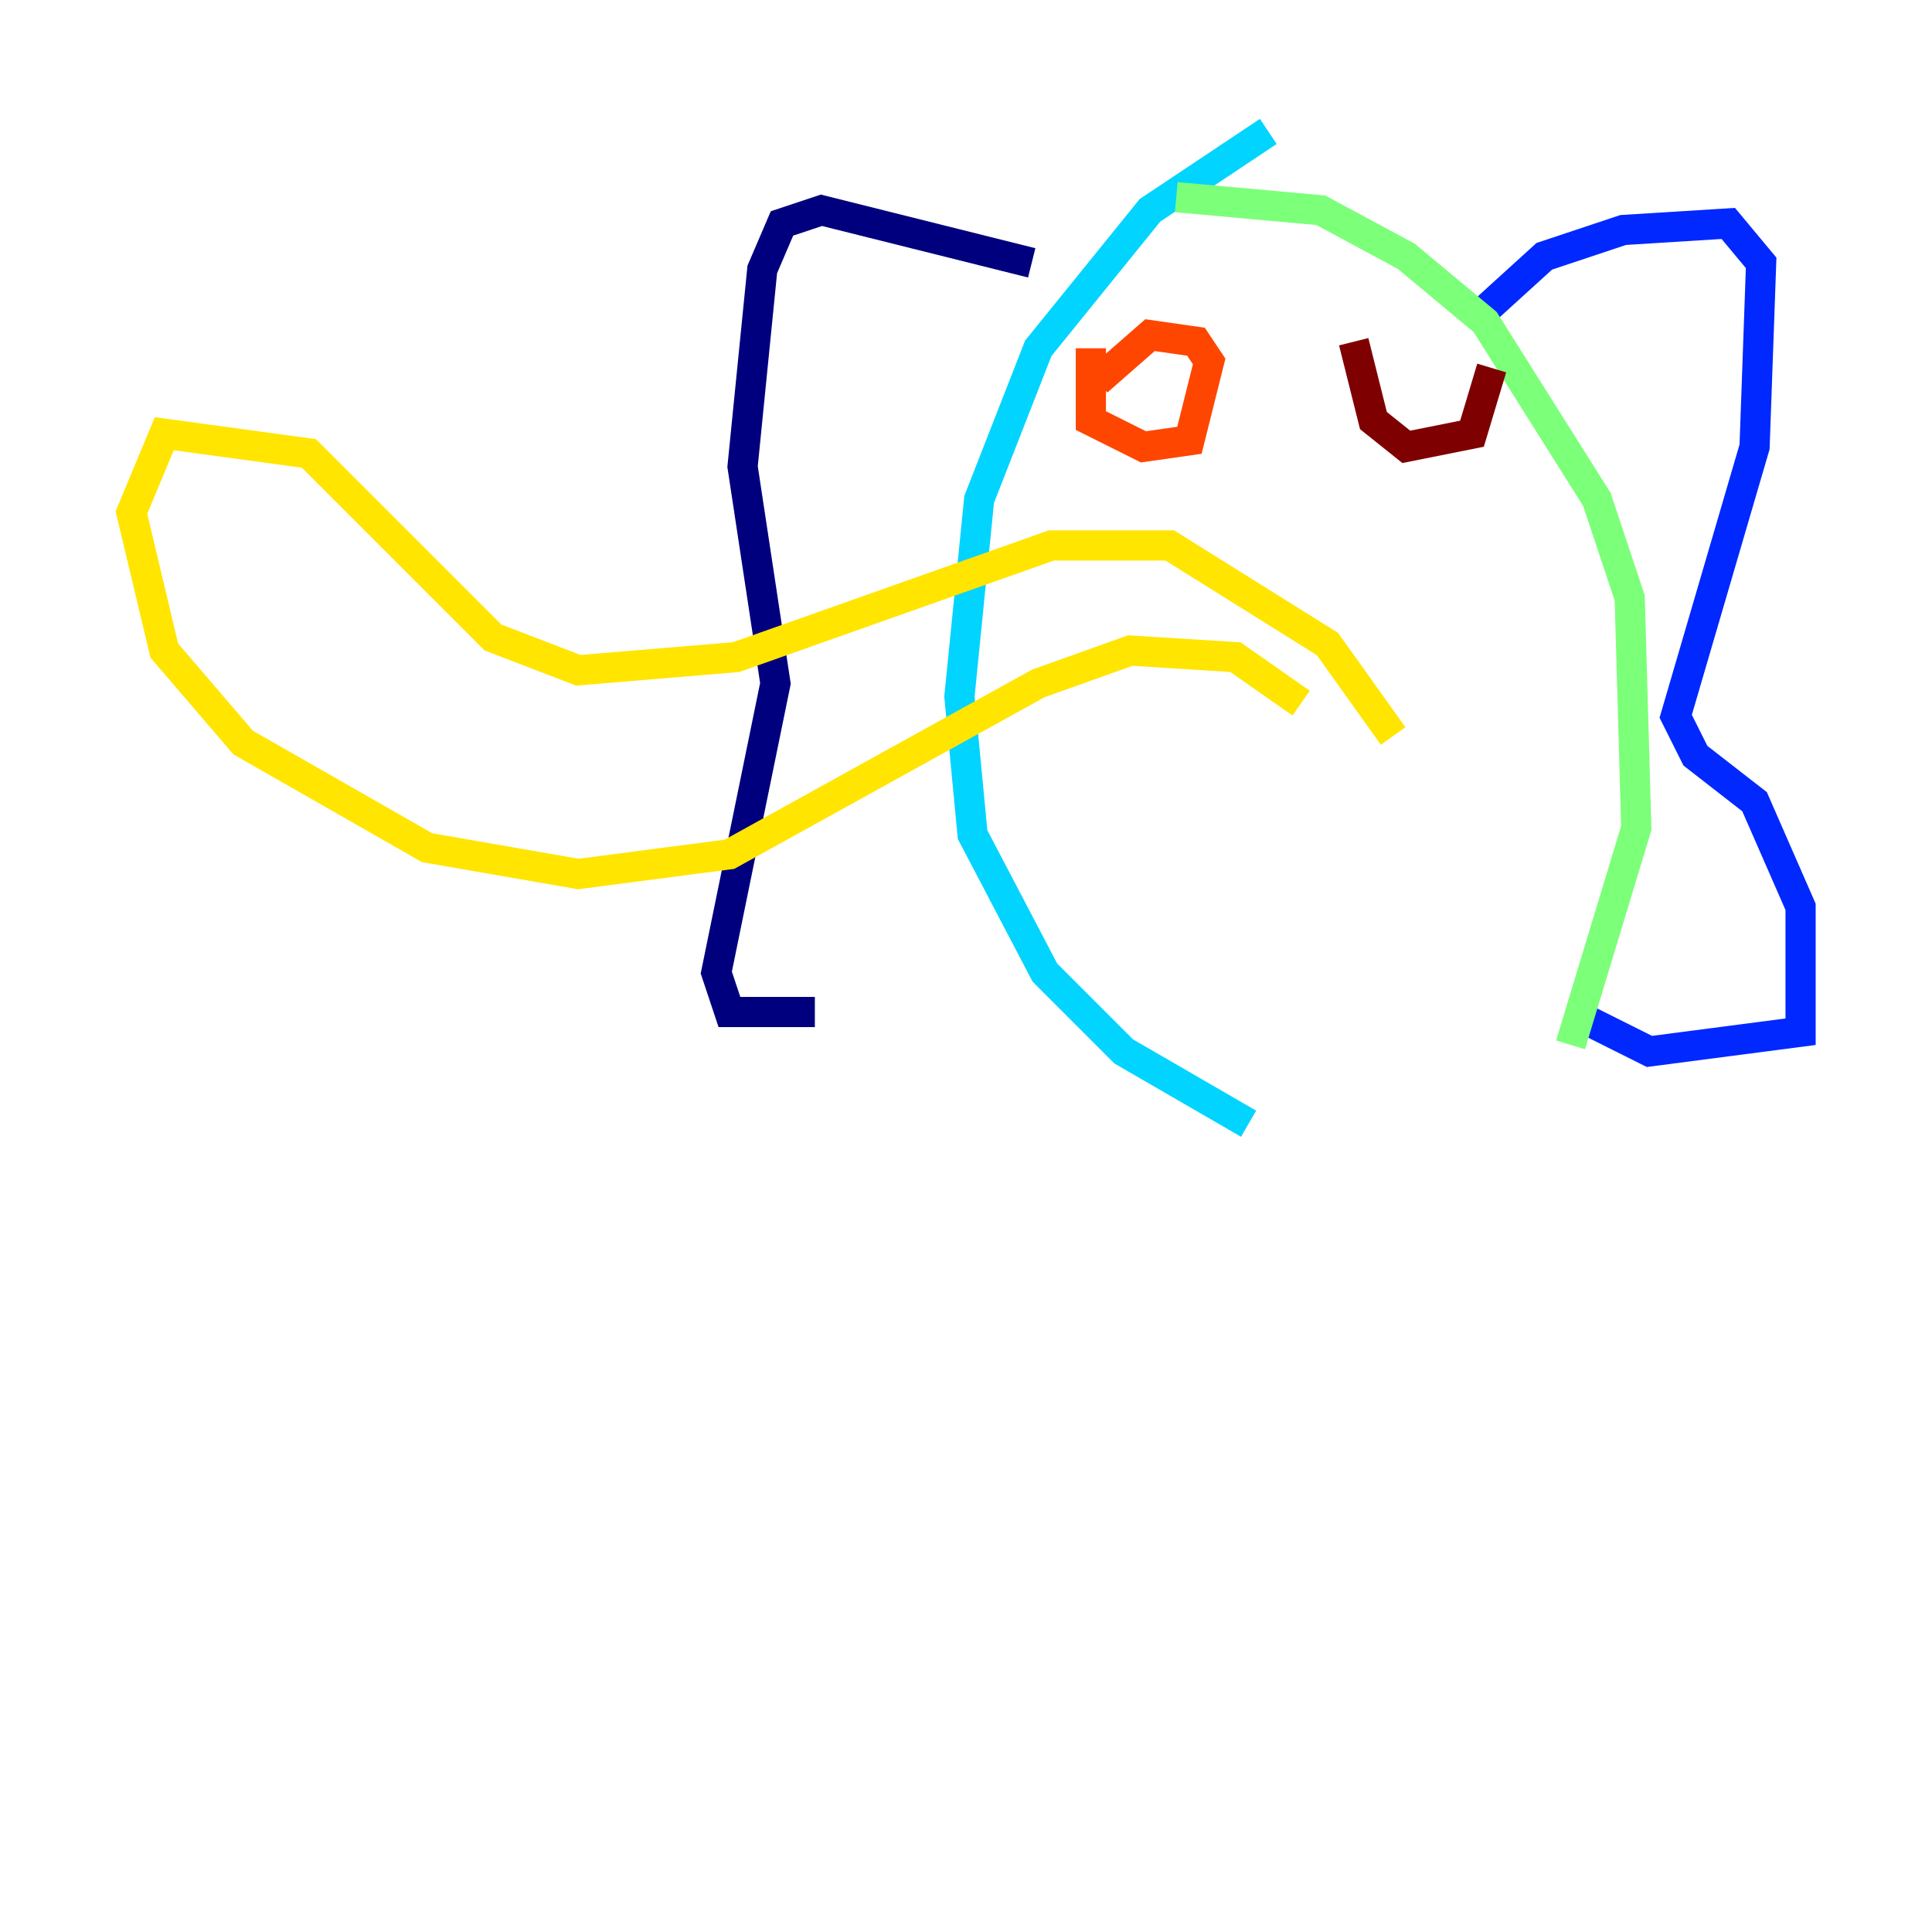 <?xml version="1.0" encoding="utf-8" ?>
<svg baseProfile="tiny" height="128" version="1.2" viewBox="0,0,128,128" width="128" xmlns="http://www.w3.org/2000/svg" xmlns:ev="http://www.w3.org/2001/xml-events" xmlns:xlink="http://www.w3.org/1999/xlink"><defs /><polyline fill="none" points="68.354,17.415 54.422,13.932 51.809,14.803 50.503,17.85 49.197,30.912 51.374,45.279 47.456,64.435 48.327,67.048 53.986,67.048" stroke="#00007f" stroke-width="2" /><polyline fill="none" points="97.524,21.333 102.313,16.98 107.537,15.238 114.503,14.803 116.68,17.415 116.245,29.605 111.02,47.456 112.326,50.068 116.245,53.116 119.293,60.082 119.293,68.354 109.279,69.66 104.054,67.048" stroke="#0028ff" stroke-width="2" /><polyline fill="none" points="84.027,8.707 76.191,13.932 68.789,23.075 64.871,33.088 63.565,46.15 64.435,55.292 69.225,64.435 74.449,69.66 82.721,74.449" stroke="#00d4ff" stroke-width="2" /><polyline fill="none" points="77.932,13.061 87.51,13.932 93.17,16.98 98.395,21.333 105.796,33.088 107.973,39.619 108.408,54.857 104.054,69.225" stroke="#7cff79" stroke-width="2" /><polyline fill="none" points="86.204,46.585 81.85,43.537 74.884,43.102 68.789,45.279 48.327,56.599 38.313,57.905 28.299,56.163 16.109,49.197 10.884,43.102 8.707,33.959 10.884,28.735 20.463,30.041 32.653,42.231 38.313,44.408 48.762,43.537 69.66,36.136 77.497,36.136 87.946,42.667 92.299,48.762" stroke="#ffe500" stroke-width="2" /><polyline fill="none" points="72.272,23.075 72.272,27.864 75.755,29.605 78.803,29.17 80.109,23.946 79.238,22.64 76.191,22.204 72.707,25.252" stroke="#ff4600" stroke-width="2" /><polyline fill="none" points="89.687,22.64 90.993,27.864 93.17,29.605 97.524,28.735 98.83,24.381" stroke="#7f0000" stroke-width="2" /></svg>